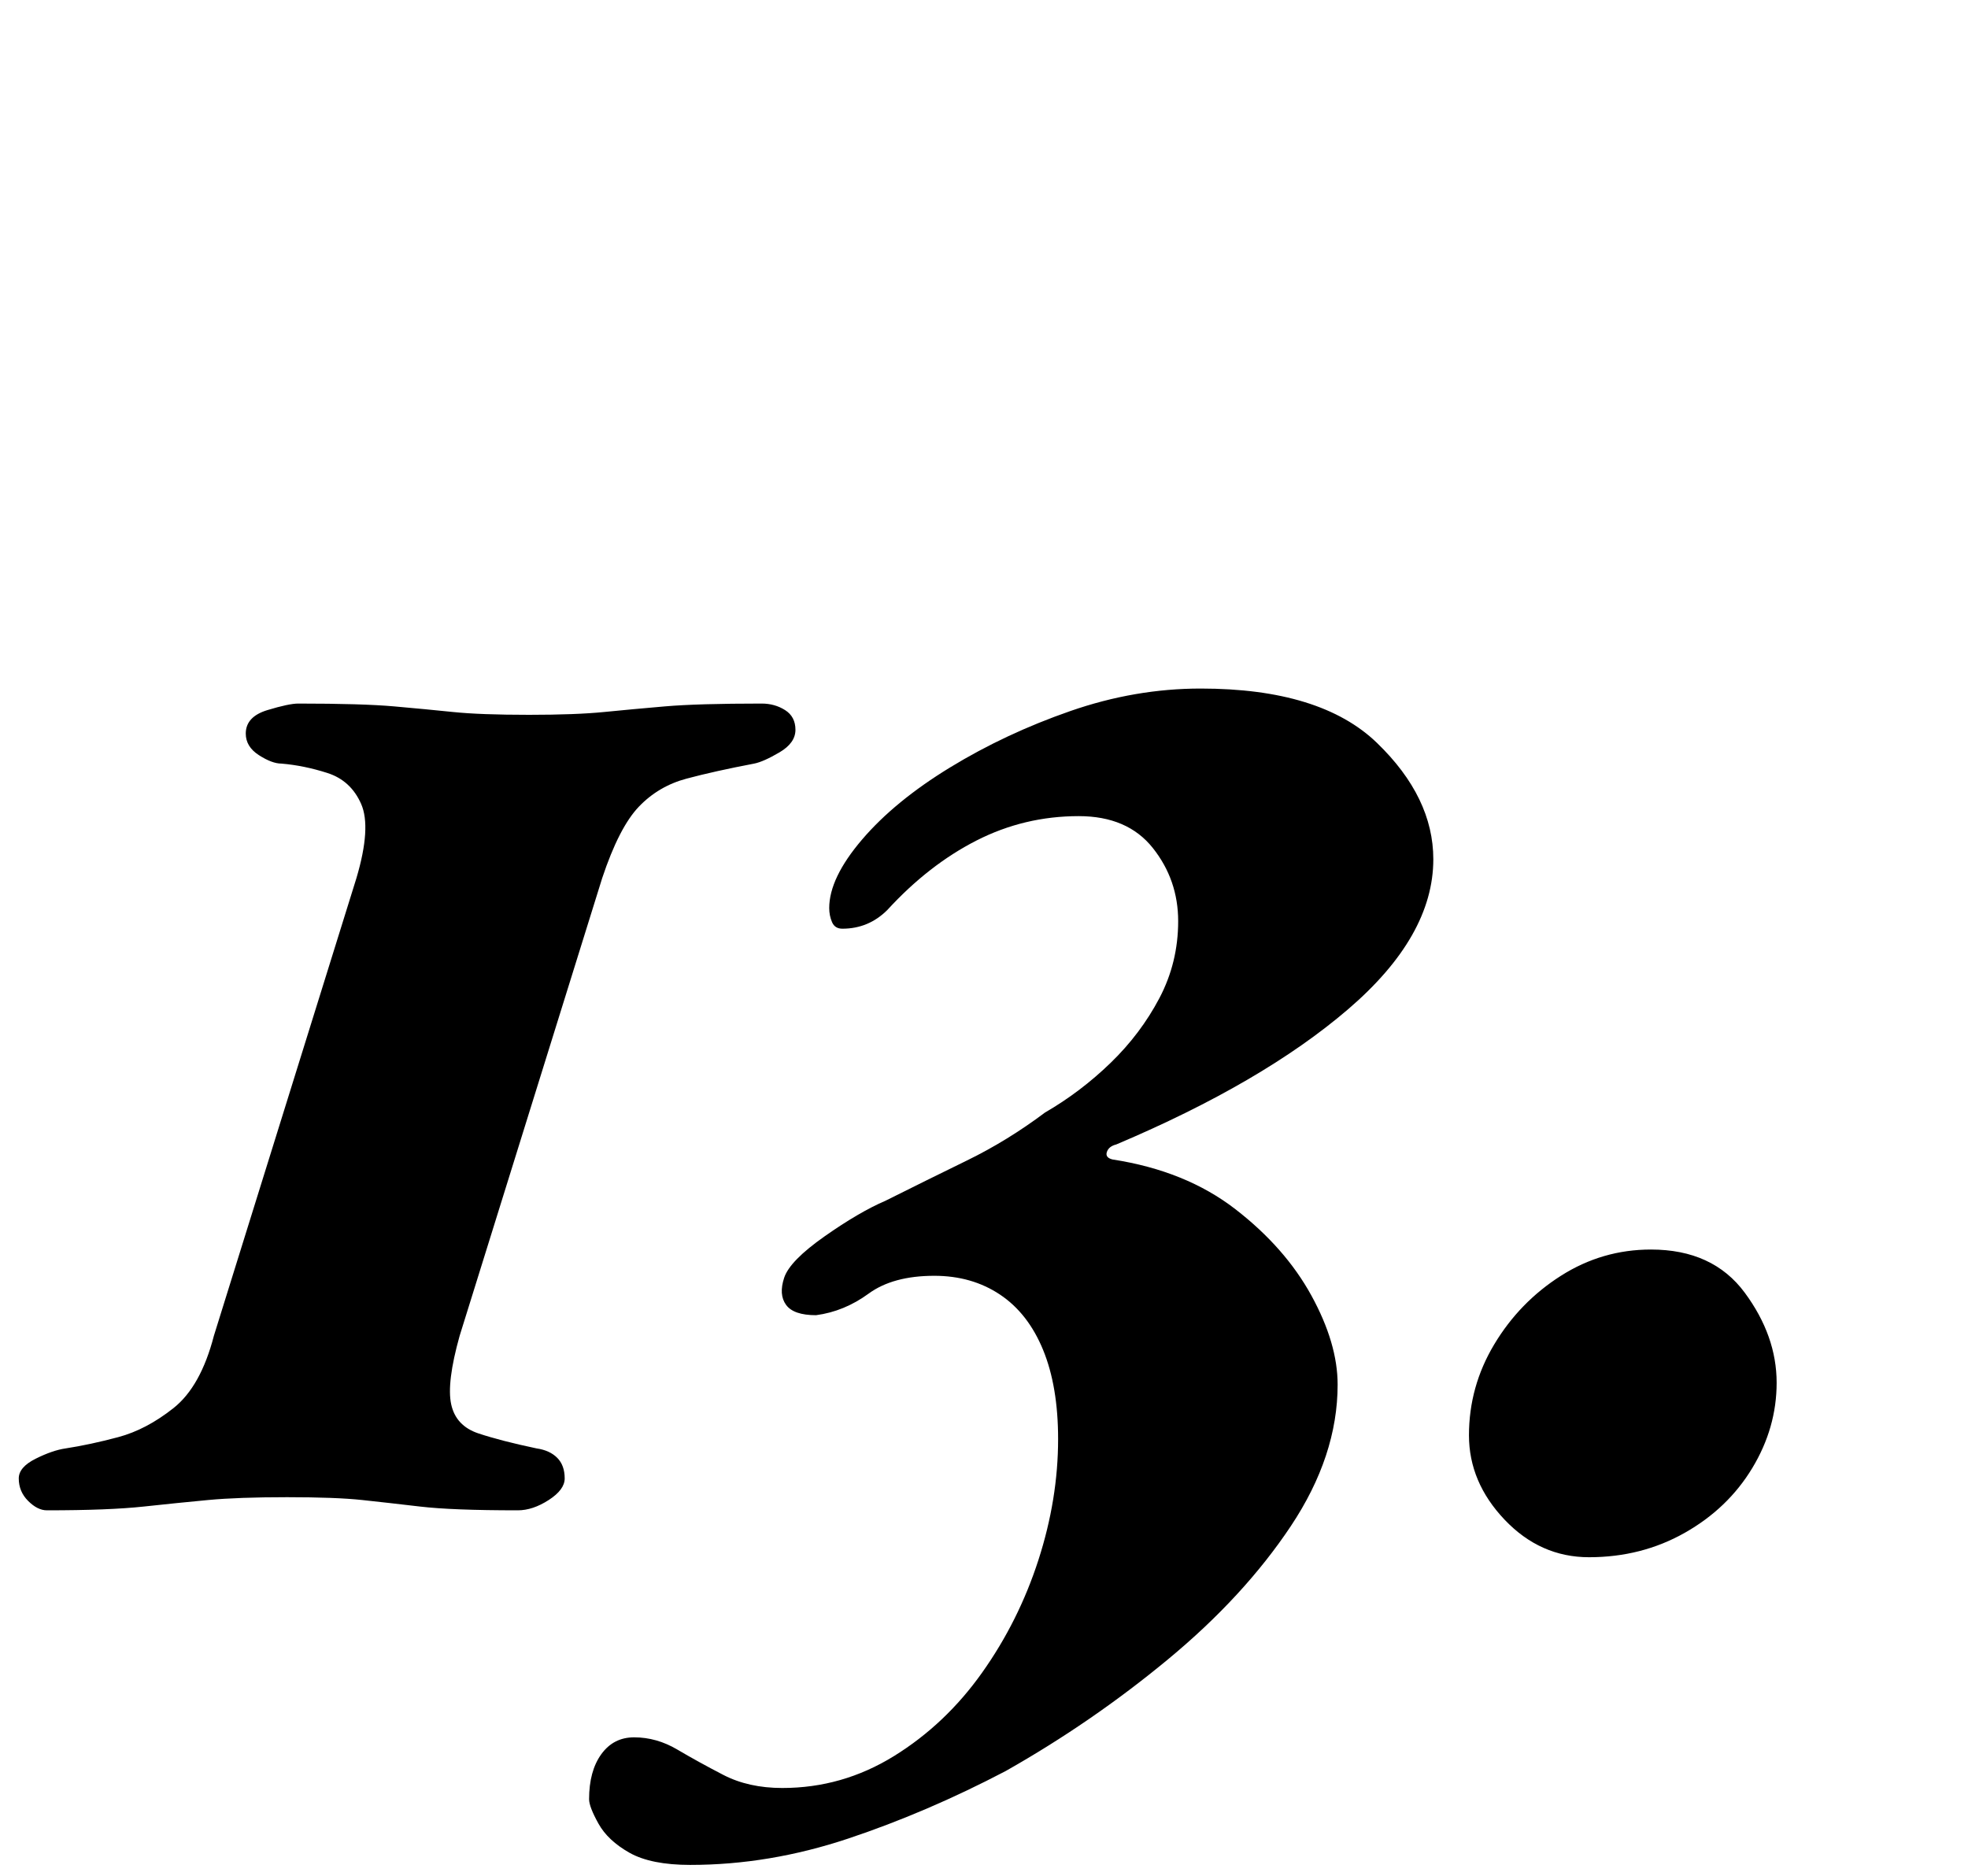 <?xml version="1.0" standalone="no"?>
<!DOCTYPE svg PUBLIC "-//W3C//DTD SVG 1.1//EN" "http://www.w3.org/Graphics/SVG/1.1/DTD/svg11.dtd" >
<svg xmlns="http://www.w3.org/2000/svg" xmlns:xlink="http://www.w3.org/1999/xlink" version="1.1" viewBox="-52 0 1049 1000">
  <g transform="matrix(1 0 0 -1 0 800)">
   <path fill="currentColor"
d="M-27 -5q-5 0 -10 5t-5 12q0 6 9 10.5t16 5.5q13 2 28 6t29.5 15.5t21.5 38.5l76 244q8 27 2.5 39.5t-18 16.5t-24.5 5q-5 0 -12 4.5t-7 11.5q0 9 11.5 12.5t16.5 3.5q34 0 51 -1.5t31.5 -3t40.5 -1.5q25 0 40 1.5t32.5 3t51.5 1.5q7 0 12.5 -3.5t5.5 -10.5t-8.5 -12
t-13.5 -6q-21 -4 -36 -8t-25.5 -15t-19.5 -38l-76 -244q-7 -25 -4.5 -36.5t14.5 -15.5t31 -8q7 -1 11 -5t4 -11q0 -6 -8.5 -11.5t-16.5 -5.5q-35 0 -52 2t-31 3.5t-40 1.5t-42 -1.5t-34.5 -3.5t-51.5 -2zM316 -194q-21 0 -32.5 6.5t-16.5 15.5t-5 13q0 15 6.5 24t17.5 9
q12 0 23 -6.5t24.5 -13.5t31.5 -7q32 0 59.5 17t47 44.5t30 60t10.5 64.5q0 28 -8 47.5t-23 29.5t-35 10q-22 0 -35 -9.5t-28 -11.5q-12 0 -16 5.5t-1 14.5t21.5 22t32.5 19q22 11 43.5 21.5t41.5 25.5q19 11 35 26.5t26 34.5t10 41t-13.5 39t-39.5 17q-29 0 -54.5 -13
t-47.5 -37q-10 -10 -24 -10q-4 0 -5.5 3.5t-1.5 7.5q0 16 17.5 36.5t47 38.5t64 30t69.5 12q64 0 94 -29t30 -62q0 -41 -45.5 -80t-123.5 -72q-4 -1 -5 -4t3 -4q39 -6 65.5 -26.5t40.5 -46t14 -47.5q0 -38 -25 -75.5t-65.5 -71t-86.5 -59.5q-42 -22 -84 -36t-84 -14z
M795 -30q-26 0 -45 20t-19 45q0 26 13.5 48.5t35.5 36.5t48 14q33 0 50 -23t17 -48q0 -24 -13 -45.5t-36 -34.5t-51 -13z" />
  </g>

</svg>
